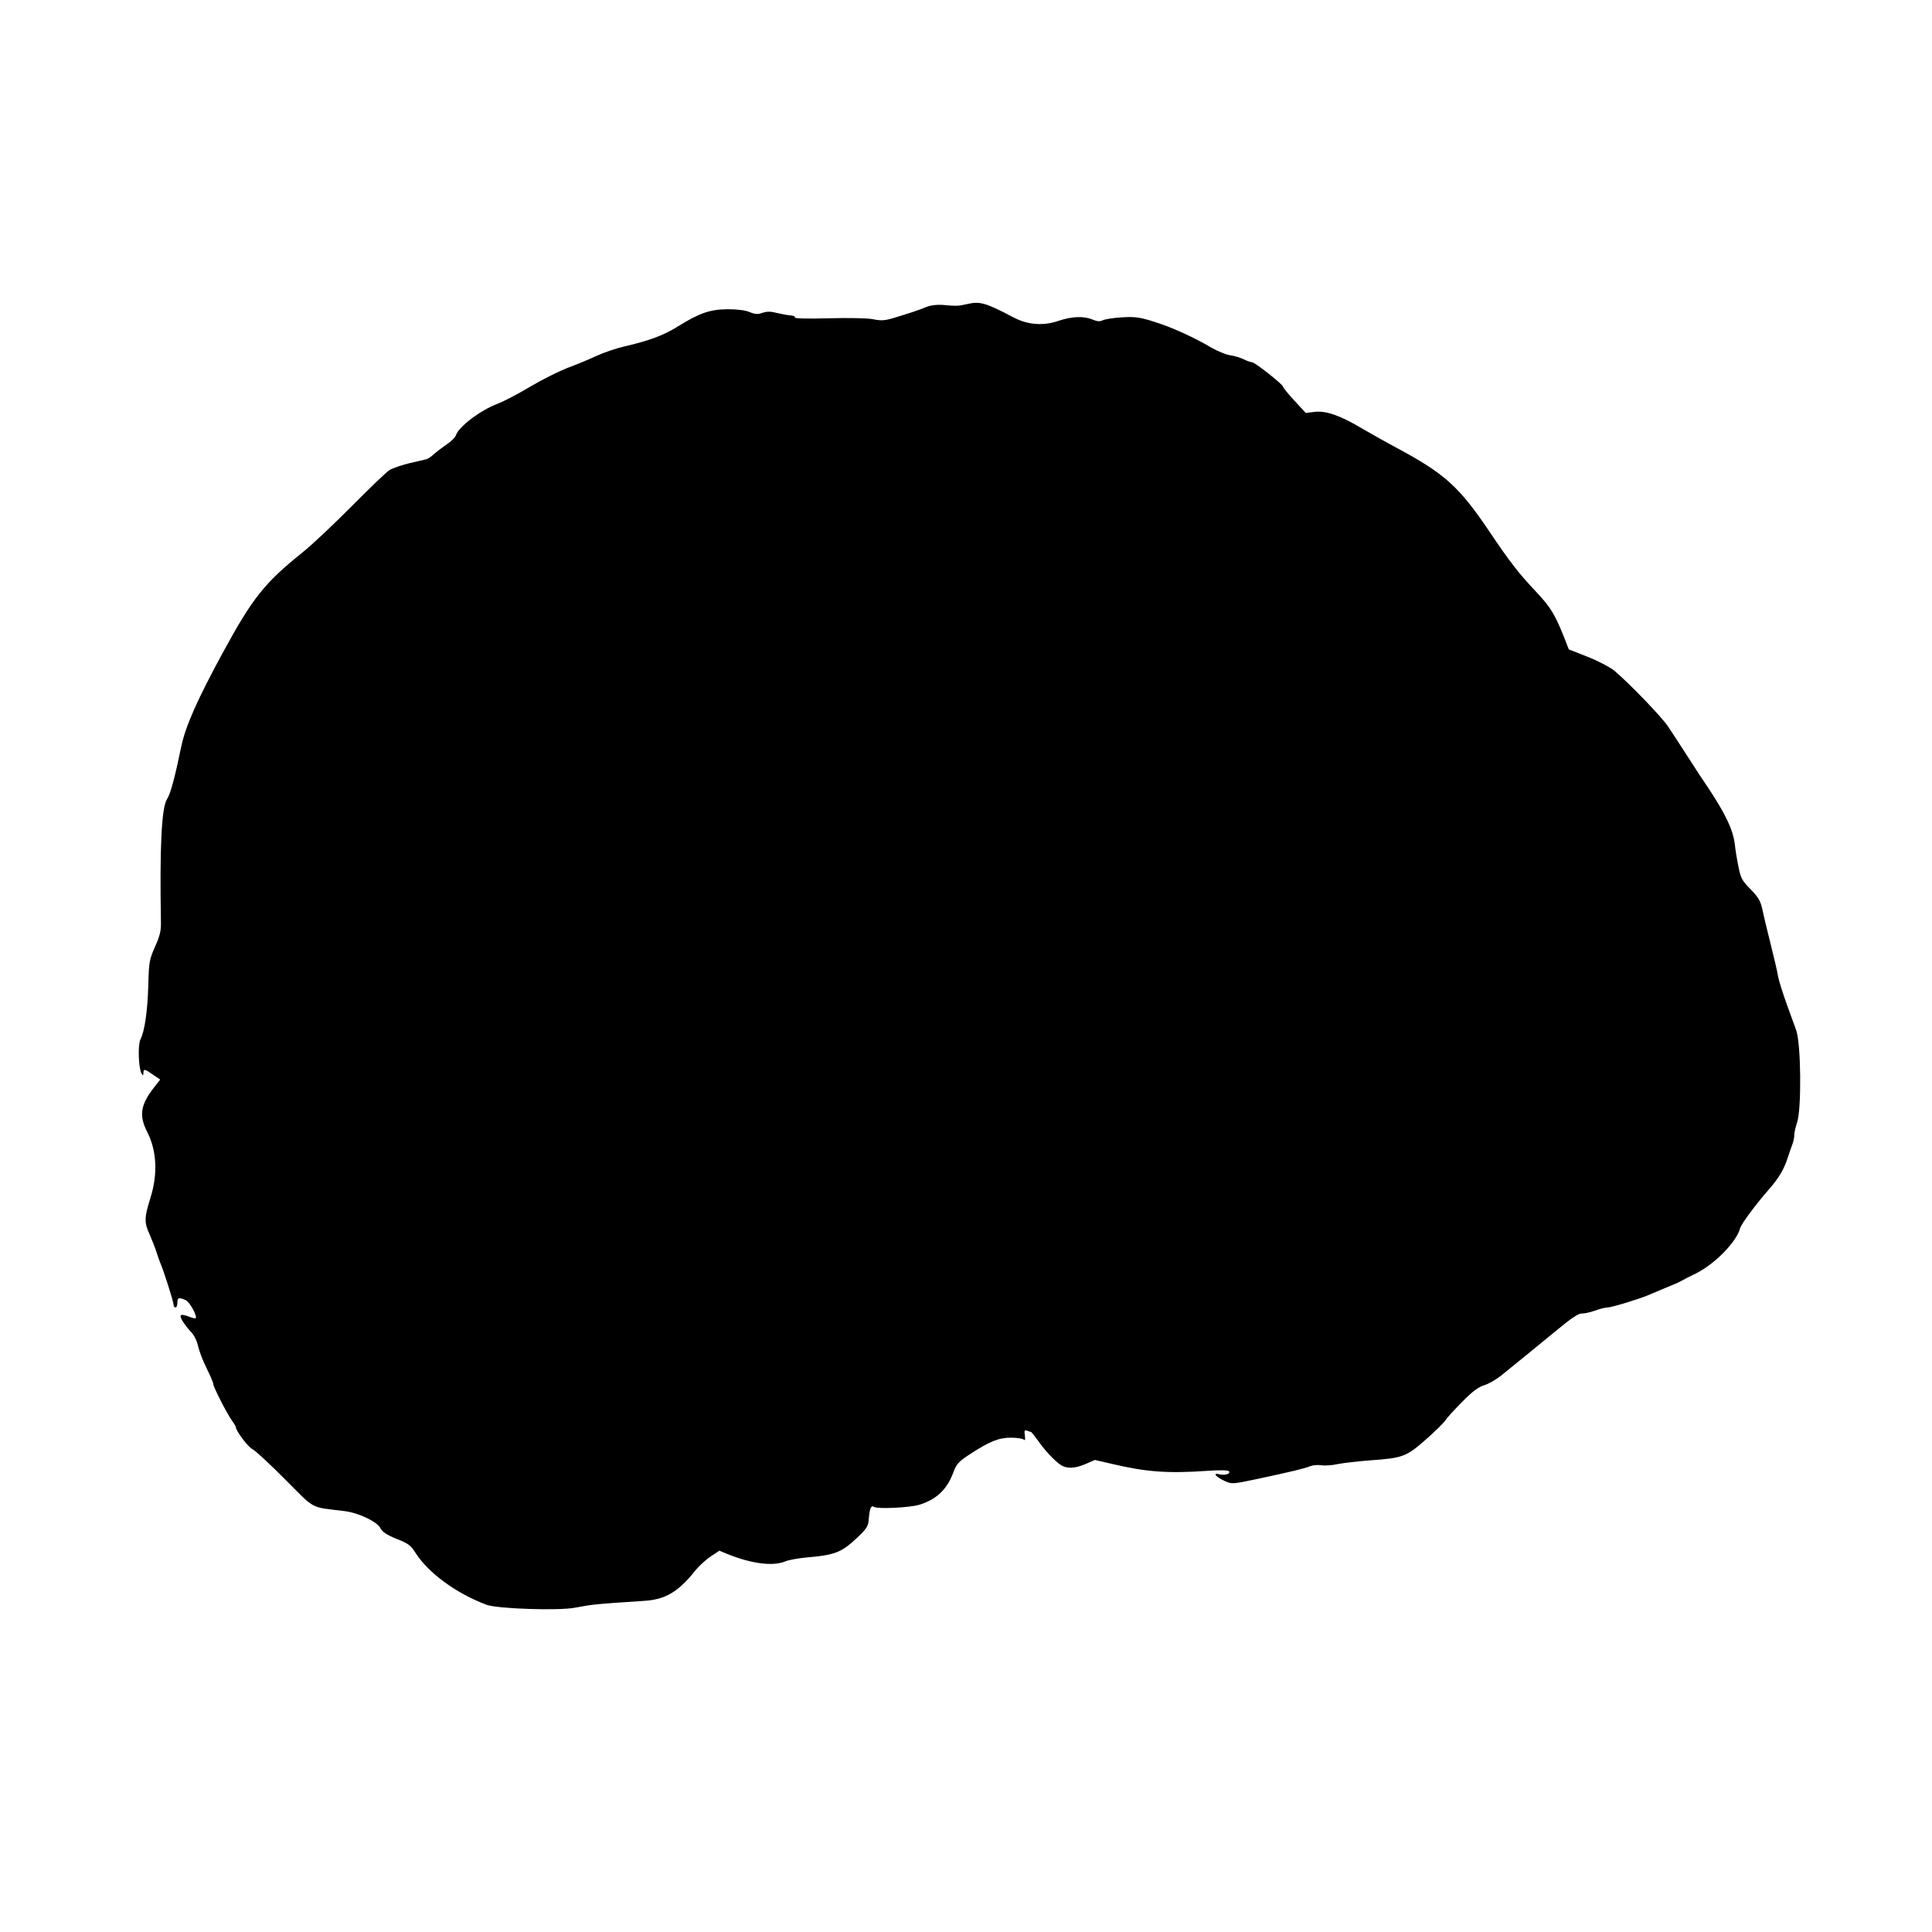 <?xml version="1.0" standalone="no"?>
<!DOCTYPE svg PUBLIC "-//W3C//DTD SVG 20010904//EN"
 "http://www.w3.org/TR/2001/REC-SVG-20010904/DTD/svg10.dtd">
<svg version="1.0" xmlns="http://www.w3.org/2000/svg"
 width="1024pt" height="1024pt" viewBox="0 0 1024 1024"
 preserveAspectRatio="xMidYMid meet">
<g transform="translate(0,1024) scale(0.1,-0.1)"
fill="#000000" stroke="none">
<path d="M5125 8628 c-44 -10 -55 -11 -130 -4 -31 2 -63 -2 -85 -11 -38 -16
-84 -31 -172 -58 -47 -14 -67 -16 -110 -7 -31 6 -128 8 -237 5 -105 -3 -181
-1 -178 4 3 5 -6 10 -21 11 -15 1 -48 7 -73 13 -34 9 -54 9 -78 1 -24 -9 -39
-8 -68 4 -23 10 -66 15 -117 15 -94 -1 -149 -20 -266 -93 -77 -47 -147 -73
-280 -104 -41 -9 -109 -32 -150 -51 -41 -19 -111 -48 -155 -64 -43 -17 -132
-61 -196 -99 -65 -39 -142 -79 -172 -90 -90 -34 -207 -122 -221 -168 -4 -11
-25 -32 -48 -47 -23 -16 -54 -39 -68 -52 -14 -13 -32 -25 -40 -27 -8 -2 -49
-12 -90 -21 -41 -10 -88 -26 -105 -36 -16 -10 -105 -95 -198 -189 -92 -93
-211 -206 -265 -249 -199 -160 -263 -240 -416 -521 -137 -251 -204 -400 -226
-510 -34 -165 -57 -249 -75 -276 -29 -45 -39 -258 -32 -654 1 -42 -6 -72 -31
-127 -30 -68 -33 -81 -36 -205 -4 -136 -19 -244 -42 -288 -14 -28 -10 -152 6
-179 8 -14 9 -14 10 2 0 23 7 22 51 -9 l38 -26 -36 -46 c-69 -90 -77 -146 -32
-233 50 -99 56 -222 16 -349 -33 -105 -33 -131 -3 -195 12 -28 28 -68 35 -90
7 -22 16 -49 21 -60 16 -35 70 -205 70 -220 0 -8 5 -15 10 -15 6 0 10 11 10
25 0 28 8 30 44 14 22 -10 63 -85 53 -96 -2 -2 -16 1 -31 7 -50 19 -59 14 -39
-21 10 -16 30 -43 45 -58 16 -16 32 -48 38 -76 6 -27 26 -79 45 -117 19 -38
35 -75 35 -82 0 -16 71 -155 99 -195 12 -16 21 -32 21 -35 0 -19 64 -105 87
-116 16 -8 94 -80 174 -161 163 -163 128 -145 314 -168 76 -9 176 -57 192 -92
9 -18 33 -34 84 -55 62 -24 77 -35 101 -74 68 -107 218 -217 378 -276 58 -21
383 -32 468 -15 91 17 103 19 365 36 114 7 183 48 274 163 18 22 54 55 79 72
l47 31 41 -17 c128 -52 242 -67 307 -40 19 8 70 17 113 21 150 13 184 26 263
99 59 56 65 65 68 109 5 55 12 70 28 60 20 -12 185 -4 238 11 90 27 147 80
180 167 18 49 28 61 86 99 107 70 156 90 221 90 32 0 63 -5 68 -10 7 -7 9 -1
6 21 -4 27 -2 31 12 26 10 -4 19 -7 21 -7 2 0 17 -19 34 -42 37 -54 89 -109
121 -131 33 -23 78 -21 135 4 l48 21 91 -21 c181 -43 295 -51 502 -37 70 5
114 4 118 -2 9 -14 -21 -23 -51 -16 -39 10 -19 -14 29 -36 38 -17 41 -16 171
11 187 40 248 55 279 67 15 6 42 9 60 6 18 -3 58 -1 88 6 30 6 109 15 174 20
170 12 190 19 293 110 48 42 95 88 103 101 8 13 49 58 90 99 54 55 86 79 117
88 23 7 65 31 94 55 105 85 190 154 293 239 71 59 113 87 128 86 13 -1 45 6
71 15 26 10 56 17 67 17 21 0 169 45 215 65 17 7 59 25 95 40 36 14 72 30 80
35 8 5 44 24 80 41 101 51 214 167 233 239 6 23 81 124 156 210 49 56 76 102
95 160 10 30 22 65 27 78 5 13 9 33 9 46 0 13 7 43 15 67 24 68 21 419 -5 489
-5 14 -27 75 -49 135 -22 61 -43 128 -47 150 -3 22 -21 99 -39 170 -18 72 -38
155 -44 185 -10 45 -21 64 -63 107 -46 47 -52 58 -65 125 -8 40 -16 91 -18
112 -9 77 -49 162 -145 306 -21 30 -68 102 -105 160 -37 58 -84 129 -103 158
-34 52 -210 234 -288 299 -23 18 -86 51 -140 72 l-99 39 -23 59 c-50 126 -73
164 -149 245 -93 98 -143 163 -247 318 -162 241 -239 310 -495 447 -47 25
-127 70 -177 99 -118 71 -195 98 -256 91 l-47 -6 -61 66 c-33 36 -60 69 -60
74 0 11 -149 129 -164 129 -7 0 -27 7 -45 16 -18 9 -50 18 -71 21 -21 3 -65
21 -97 39 -98 58 -214 110 -307 139 -76 24 -100 27 -171 23 -45 -3 -90 -10
-101 -16 -14 -7 -29 -6 -53 4 -47 20 -111 17 -182 -7 -78 -27 -161 -21 -234
17 -154 81 -181 88 -250 72z"/>
</g>
</svg>
